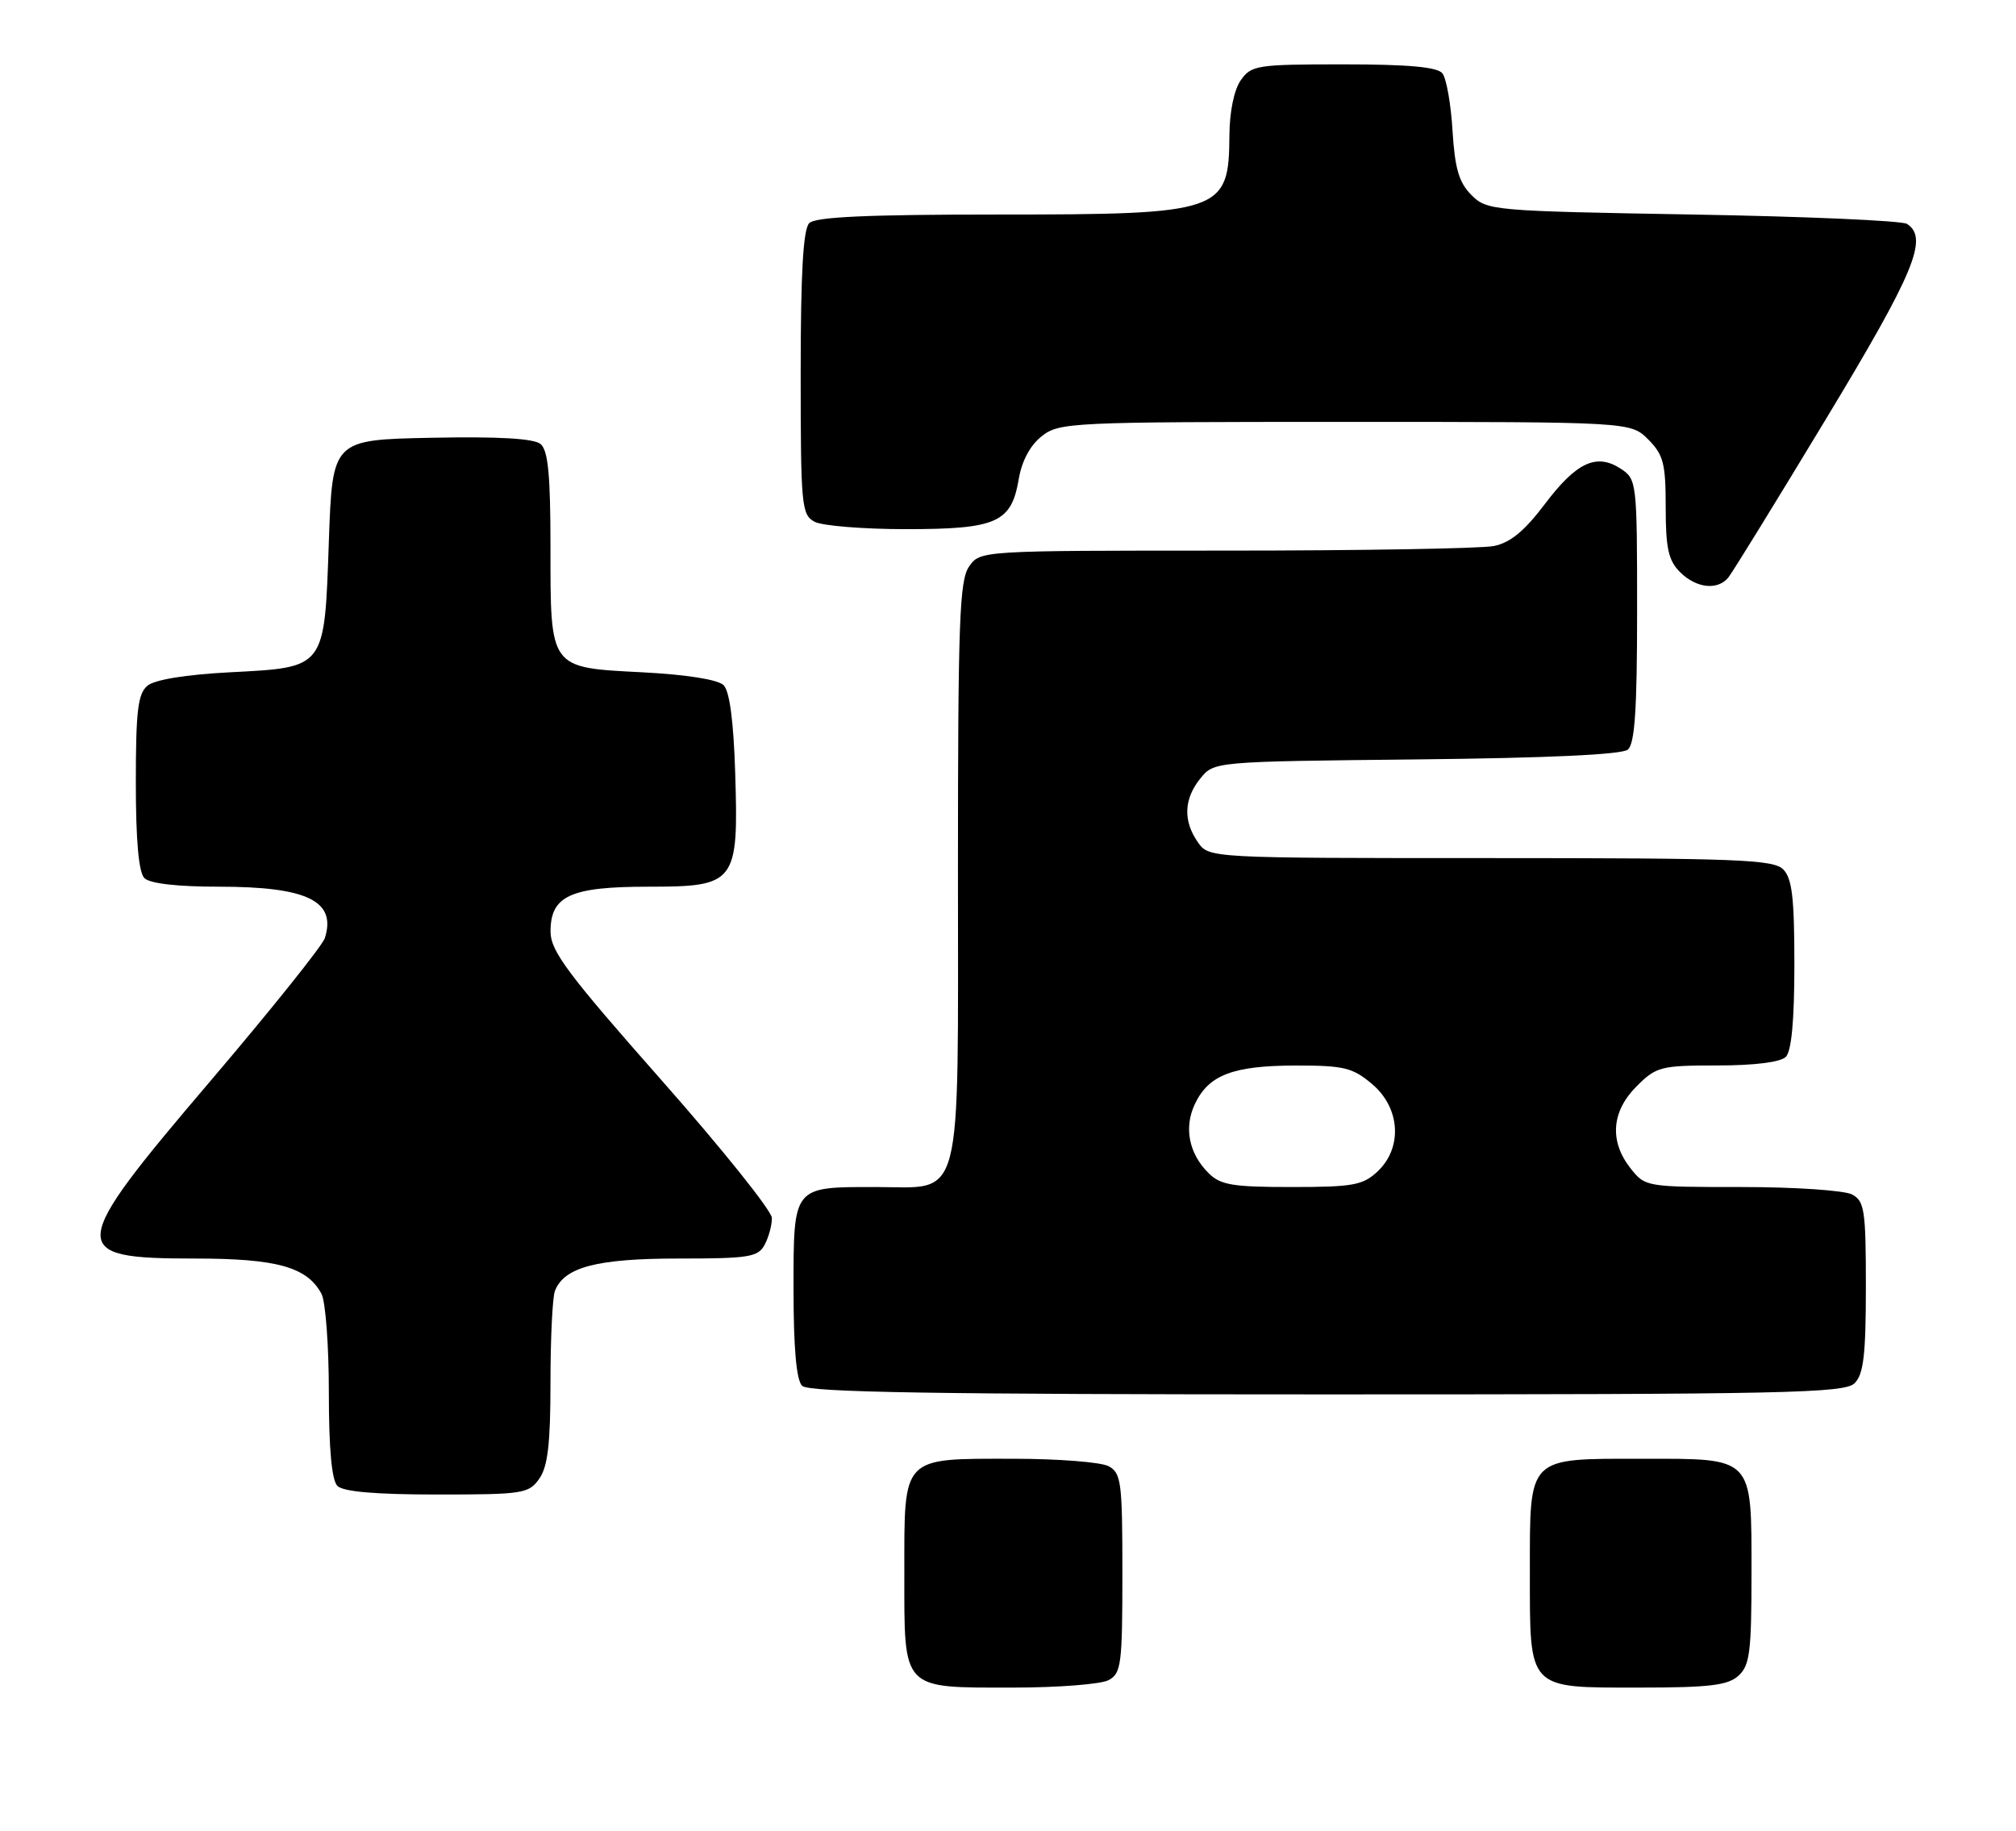 <?xml version="1.0" encoding="UTF-8" standalone="no"?>
<!DOCTYPE svg PUBLIC "-//W3C//DTD SVG 1.1//EN" "http://www.w3.org/Graphics/SVG/1.1/DTD/svg11.dtd" >
<svg xmlns="http://www.w3.org/2000/svg" xmlns:xlink="http://www.w3.org/1999/xlink" version="1.1" viewBox="0 0 282 256">
 <g >
 <path fill="currentColor"
d=" M 155.07 234.96 C 156.84 234.02 157.00 232.75 157.00 220.00 C 157.00 207.25 156.84 205.98 155.07 205.04 C 154.00 204.47 148.01 204.00 141.76 204.00 C 126.01 204.00 126.50 203.49 126.50 220.00 C 126.50 236.51 126.01 236.00 141.76 236.00 C 148.01 236.00 154.00 235.53 155.07 234.96 Z  M 243.17 234.35 C 244.76 232.91 245.00 231.03 245.00 220.17 C 245.00 203.56 245.42 204.00 229.67 204.00 C 213.57 204.00 214.00 203.56 214.00 219.83 C 214.00 236.44 213.58 236.00 229.33 236.00 C 239.10 236.00 241.68 235.69 243.17 234.35 Z  M 75.44 206.78 C 76.63 205.09 77.00 201.87 77.00 193.36 C 77.00 187.20 77.28 181.44 77.62 180.54 C 78.90 177.20 83.49 176.00 94.92 176.00 C 104.78 176.00 106.04 175.80 106.96 174.07 C 107.53 173.00 107.99 171.31 107.97 170.32 C 107.95 169.32 100.98 160.62 92.48 151.00 C 79.44 136.24 77.02 133.00 77.01 130.31 C 76.99 125.28 79.77 124.00 90.70 124.00 C 102.93 124.00 103.32 123.50 102.84 108.09 C 102.62 100.91 102.06 96.65 101.22 95.82 C 100.44 95.04 96.05 94.34 89.89 94.02 C 76.78 93.34 77.00 93.65 77.00 76.43 C 77.00 66.41 76.67 62.97 75.61 62.09 C 74.67 61.32 69.73 61.03 60.36 61.22 C 46.50 61.50 46.50 61.50 46.00 75.72 C 45.37 93.63 45.62 93.31 32.10 94.02 C 26.00 94.34 21.64 95.05 20.63 95.89 C 19.29 97.01 19.00 99.38 19.00 109.42 C 19.00 117.56 19.40 122.00 20.20 122.80 C 20.96 123.56 24.79 124.00 30.65 124.00 C 42.97 124.00 47.09 126.00 45.44 131.19 C 45.11 132.23 37.90 141.23 29.42 151.19 C 9.38 174.71 9.27 176.00 27.25 176.00 C 38.73 176.00 42.96 177.18 44.97 180.94 C 45.54 182.00 46.00 188.21 46.00 194.73 C 46.00 202.63 46.40 207.00 47.20 207.80 C 48.01 208.61 52.57 209.00 61.14 209.00 C 73.18 209.00 73.97 208.88 75.44 206.78 Z  M 259.43 193.43 C 260.68 192.18 261.00 189.44 261.00 179.96 C 261.00 169.23 260.81 167.97 259.07 167.04 C 258.00 166.47 251.06 166.00 243.64 166.00 C 230.25 166.00 230.13 165.98 228.07 163.37 C 225.10 159.59 225.41 155.44 228.92 151.92 C 231.69 149.16 232.30 149.00 240.22 149.00 C 245.41 149.00 249.06 148.54 249.80 147.80 C 250.60 147.00 251.00 142.66 251.00 134.87 C 251.00 125.54 250.68 122.82 249.43 121.57 C 248.05 120.20 242.94 120.00 208.49 120.00 C 169.11 120.00 169.11 120.00 167.56 117.78 C 165.47 114.80 165.59 111.72 167.91 108.86 C 169.82 106.50 169.82 106.50 198.11 106.20 C 216.42 106.01 226.86 105.53 227.70 104.83 C 228.68 104.02 229.00 99.22 229.00 85.40 C 229.00 67.42 228.95 67.02 226.73 65.56 C 223.33 63.33 220.52 64.63 216.11 70.47 C 213.24 74.27 211.26 75.90 208.95 76.36 C 207.19 76.71 190.31 77.00 171.43 77.00 C 137.11 77.00 137.11 77.00 135.56 79.22 C 134.21 81.14 134.00 86.89 134.00 121.72 C 134.00 169.34 134.87 166.00 122.43 166.00 C 110.86 166.00 111.00 165.82 111.00 180.34 C 111.00 188.54 111.40 193.00 112.20 193.80 C 113.11 194.71 130.78 195.00 185.63 195.00 C 249.96 195.00 258.03 194.83 259.43 193.43 Z  M 241.77 80.75 C 242.33 80.06 248.46 70.11 255.39 58.64 C 267.80 38.11 269.81 33.29 266.75 31.31 C 266.06 30.86 252.57 30.27 236.78 30.00 C 208.73 29.51 208.00 29.45 205.82 27.27 C 204.08 25.52 203.51 23.59 203.18 18.27 C 202.96 14.55 202.32 10.94 201.76 10.25 C 201.05 9.37 196.99 9.00 187.93 9.00 C 175.82 9.00 175.03 9.12 173.56 11.22 C 172.62 12.56 171.99 15.63 171.97 18.97 C 171.91 29.65 170.89 30.00 139.77 30.00 C 121.37 30.00 114.07 30.33 113.20 31.20 C 112.35 32.05 112.00 38.13 112.00 52.16 C 112.00 70.68 112.12 71.99 113.93 72.96 C 115.00 73.53 120.75 74.00 126.71 74.00 C 139.42 74.00 141.47 73.09 142.50 67.01 C 142.93 64.46 144.10 62.28 145.72 61.00 C 148.17 59.07 149.76 59.00 188.18 59.00 C 228.09 59.00 228.09 59.00 230.55 61.45 C 232.69 63.60 233.00 64.81 233.00 70.95 C 233.00 76.67 233.38 78.38 235.00 80.00 C 237.27 82.27 240.27 82.60 241.77 80.75 Z  M 169.03 164.03 C 166.28 161.28 165.58 157.65 167.16 154.35 C 169.09 150.32 172.48 149.03 181.17 149.01 C 187.98 149.00 189.19 149.29 191.92 151.59 C 195.88 154.92 196.23 160.50 192.69 163.83 C 190.64 165.75 189.25 166.00 180.69 166.00 C 172.37 166.00 170.72 165.72 169.03 164.03 Z "/>
</g>
</svg>